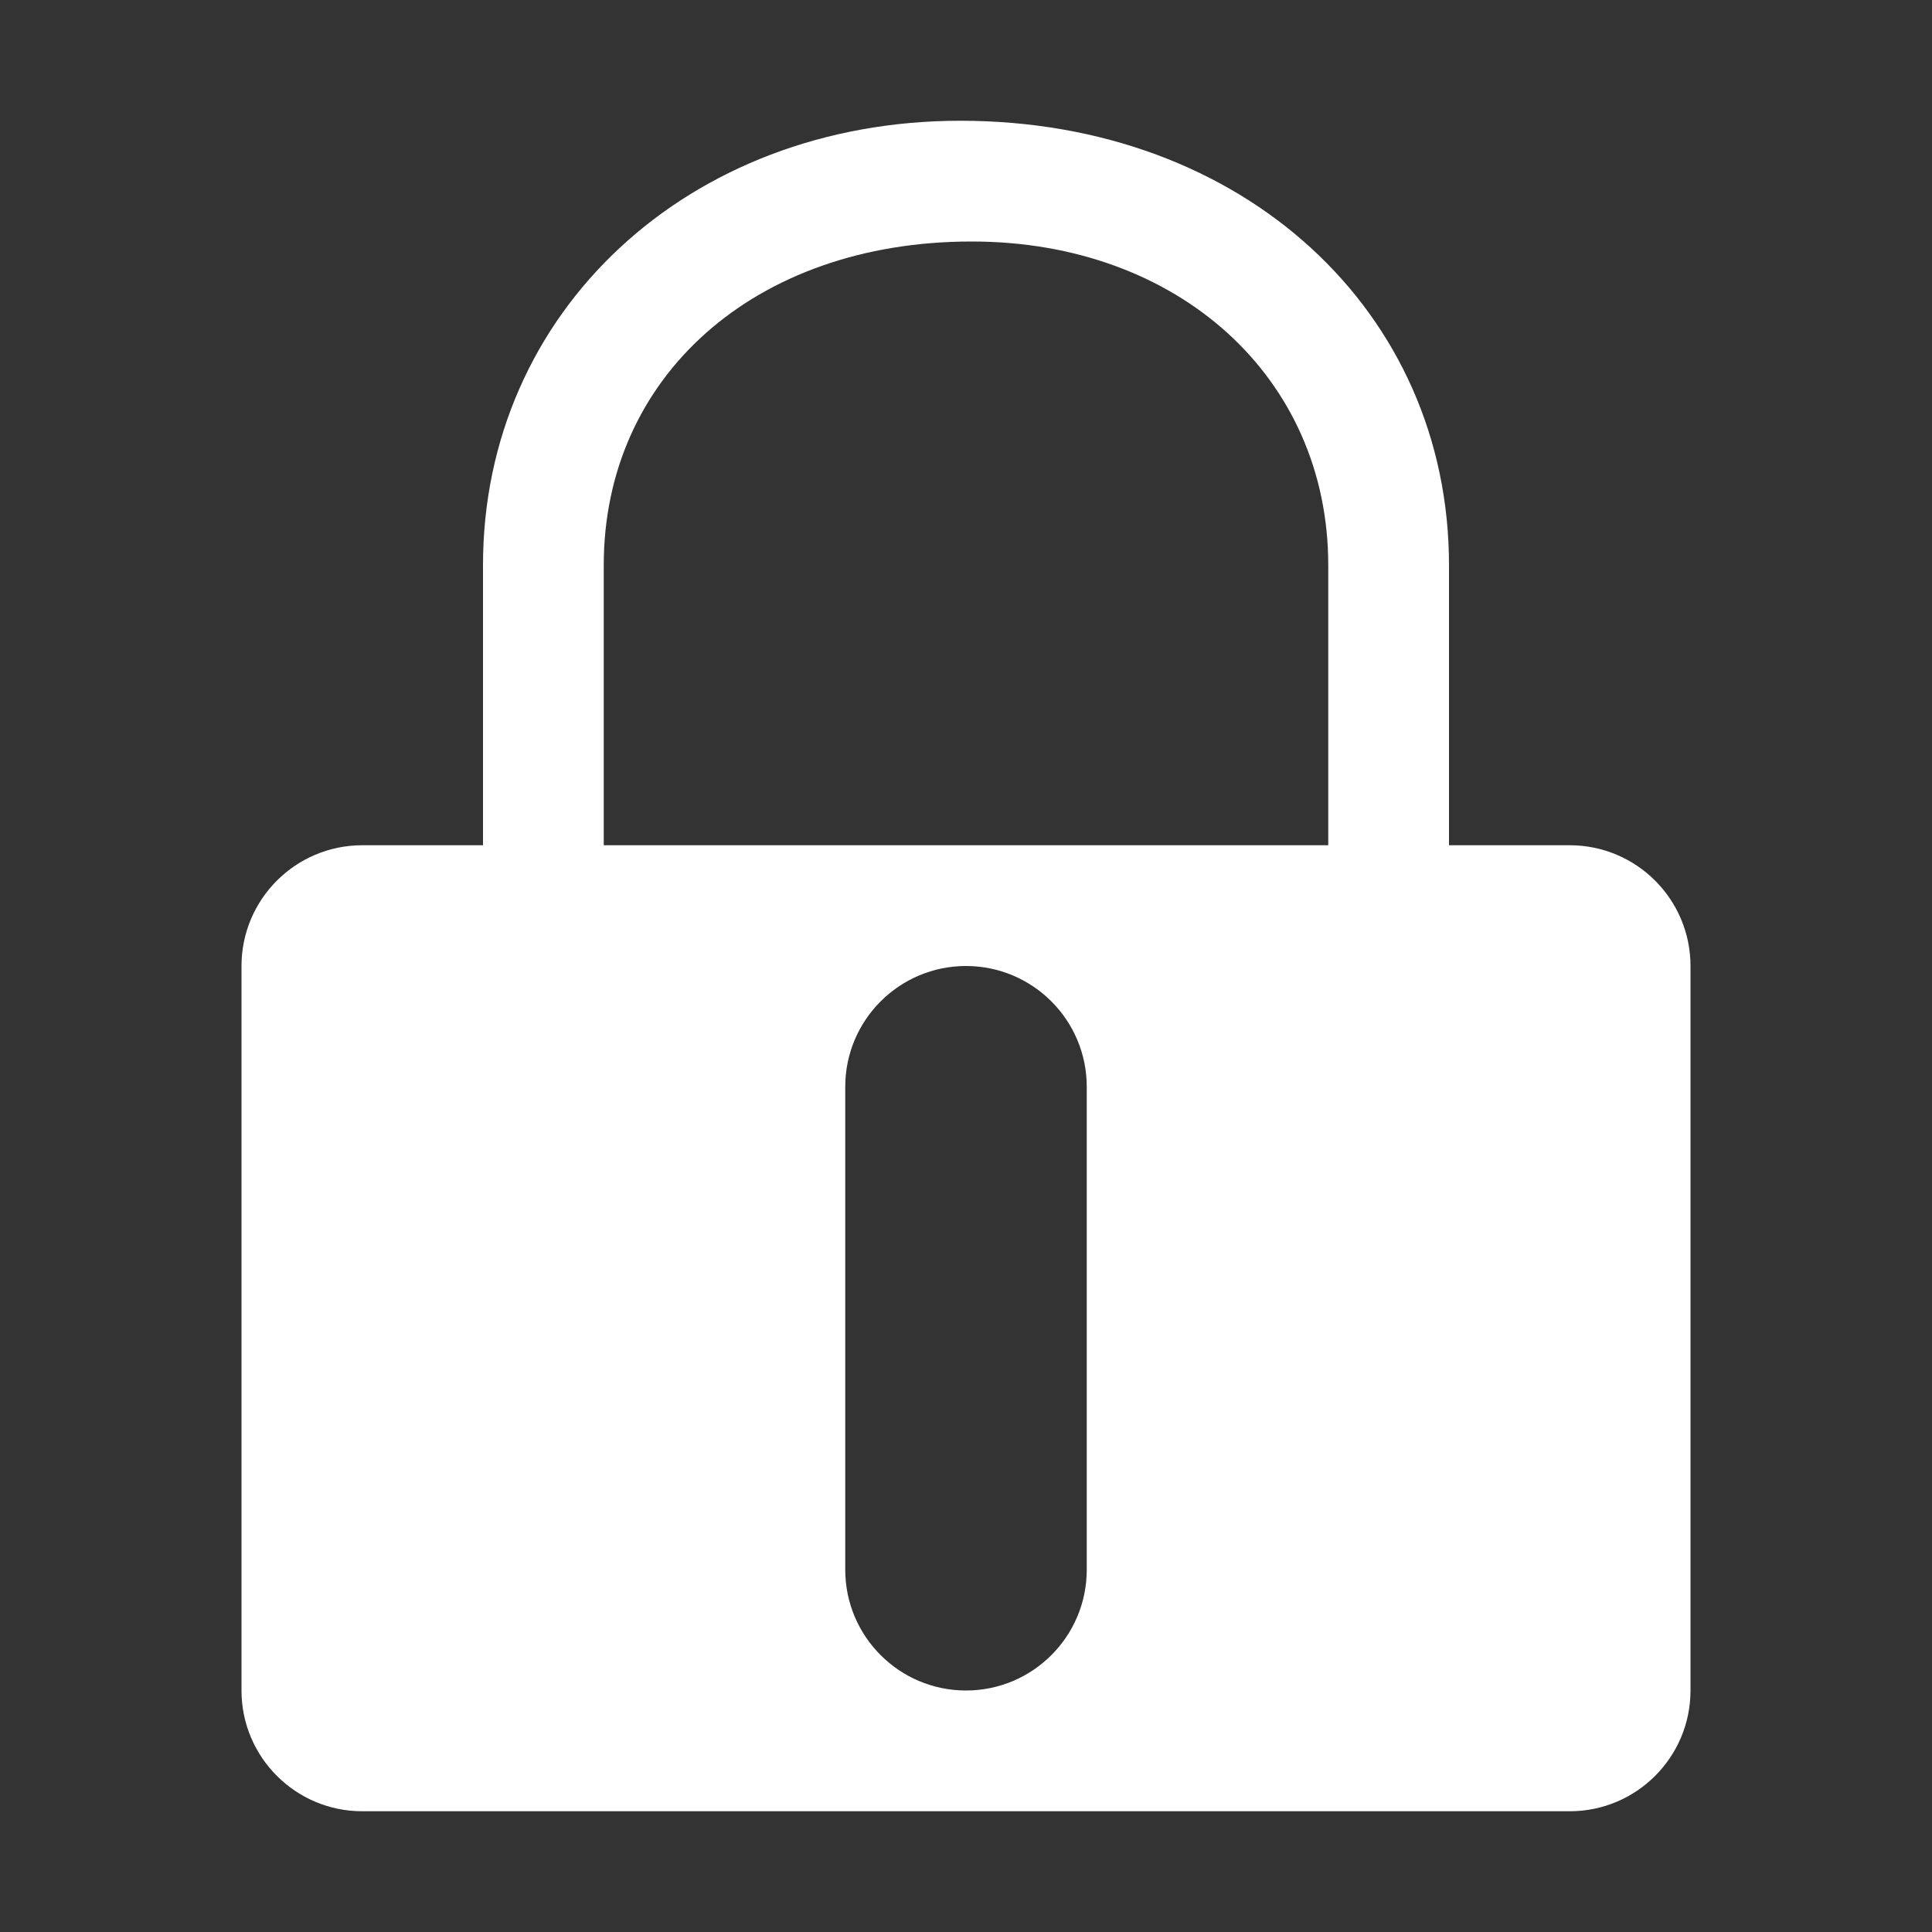 <?xml version="1.0" encoding="iso-8859-1"?>
<!-- Generator: Adobe Illustrator 18.0.0, SVG Export Plug-In . SVG Version: 6.00 Build 0)  -->
<!DOCTYPE svg PUBLIC "-//W3C//DTD SVG 1.1//EN" "http://www.w3.org/Graphics/SVG/1.1/DTD/svg11.dtd">
<svg version="1.1" id="&#x56FE;&#x5C42;_1" xmlns="http://www.w3.org/2000/svg" xmlns:xlink="http://www.w3.org/1999/xlink" x="0px"
	 y="0px" viewBox="0 0 16 16" style="enable-background:new 0 0 16 16;" xml:space="preserve">
<rect x="0" y="0" width="16" height="16" fill="#333333" stroke="none"/>
<g>
	<path style="fill:#FFFFFF;" d="M13,7h-1V4.68C12,2.582,10.3,1,7.953,1C5.7,1,4,2.582,4,4.68V7H3C2.448,7,2,7.448,2,8v6
		c0,0.552,0.448,1,1,1h10c0.552,0,1-0.448,1-1V8C14,7.448,13.552,7,13,7z M9,13c0,0.552-0.448,1-1,1H8c-0.552,0-1-0.448-1-1V9
		c0-0.552,0.448-1,1-1H8c0.552,0,1,0.448,1,1V13z M5,7V4.68C5,3.127,6.242,2,8.047,2C9.758,2,11,3.127,11,4.68V7H5z"/>
</g>
</svg>

